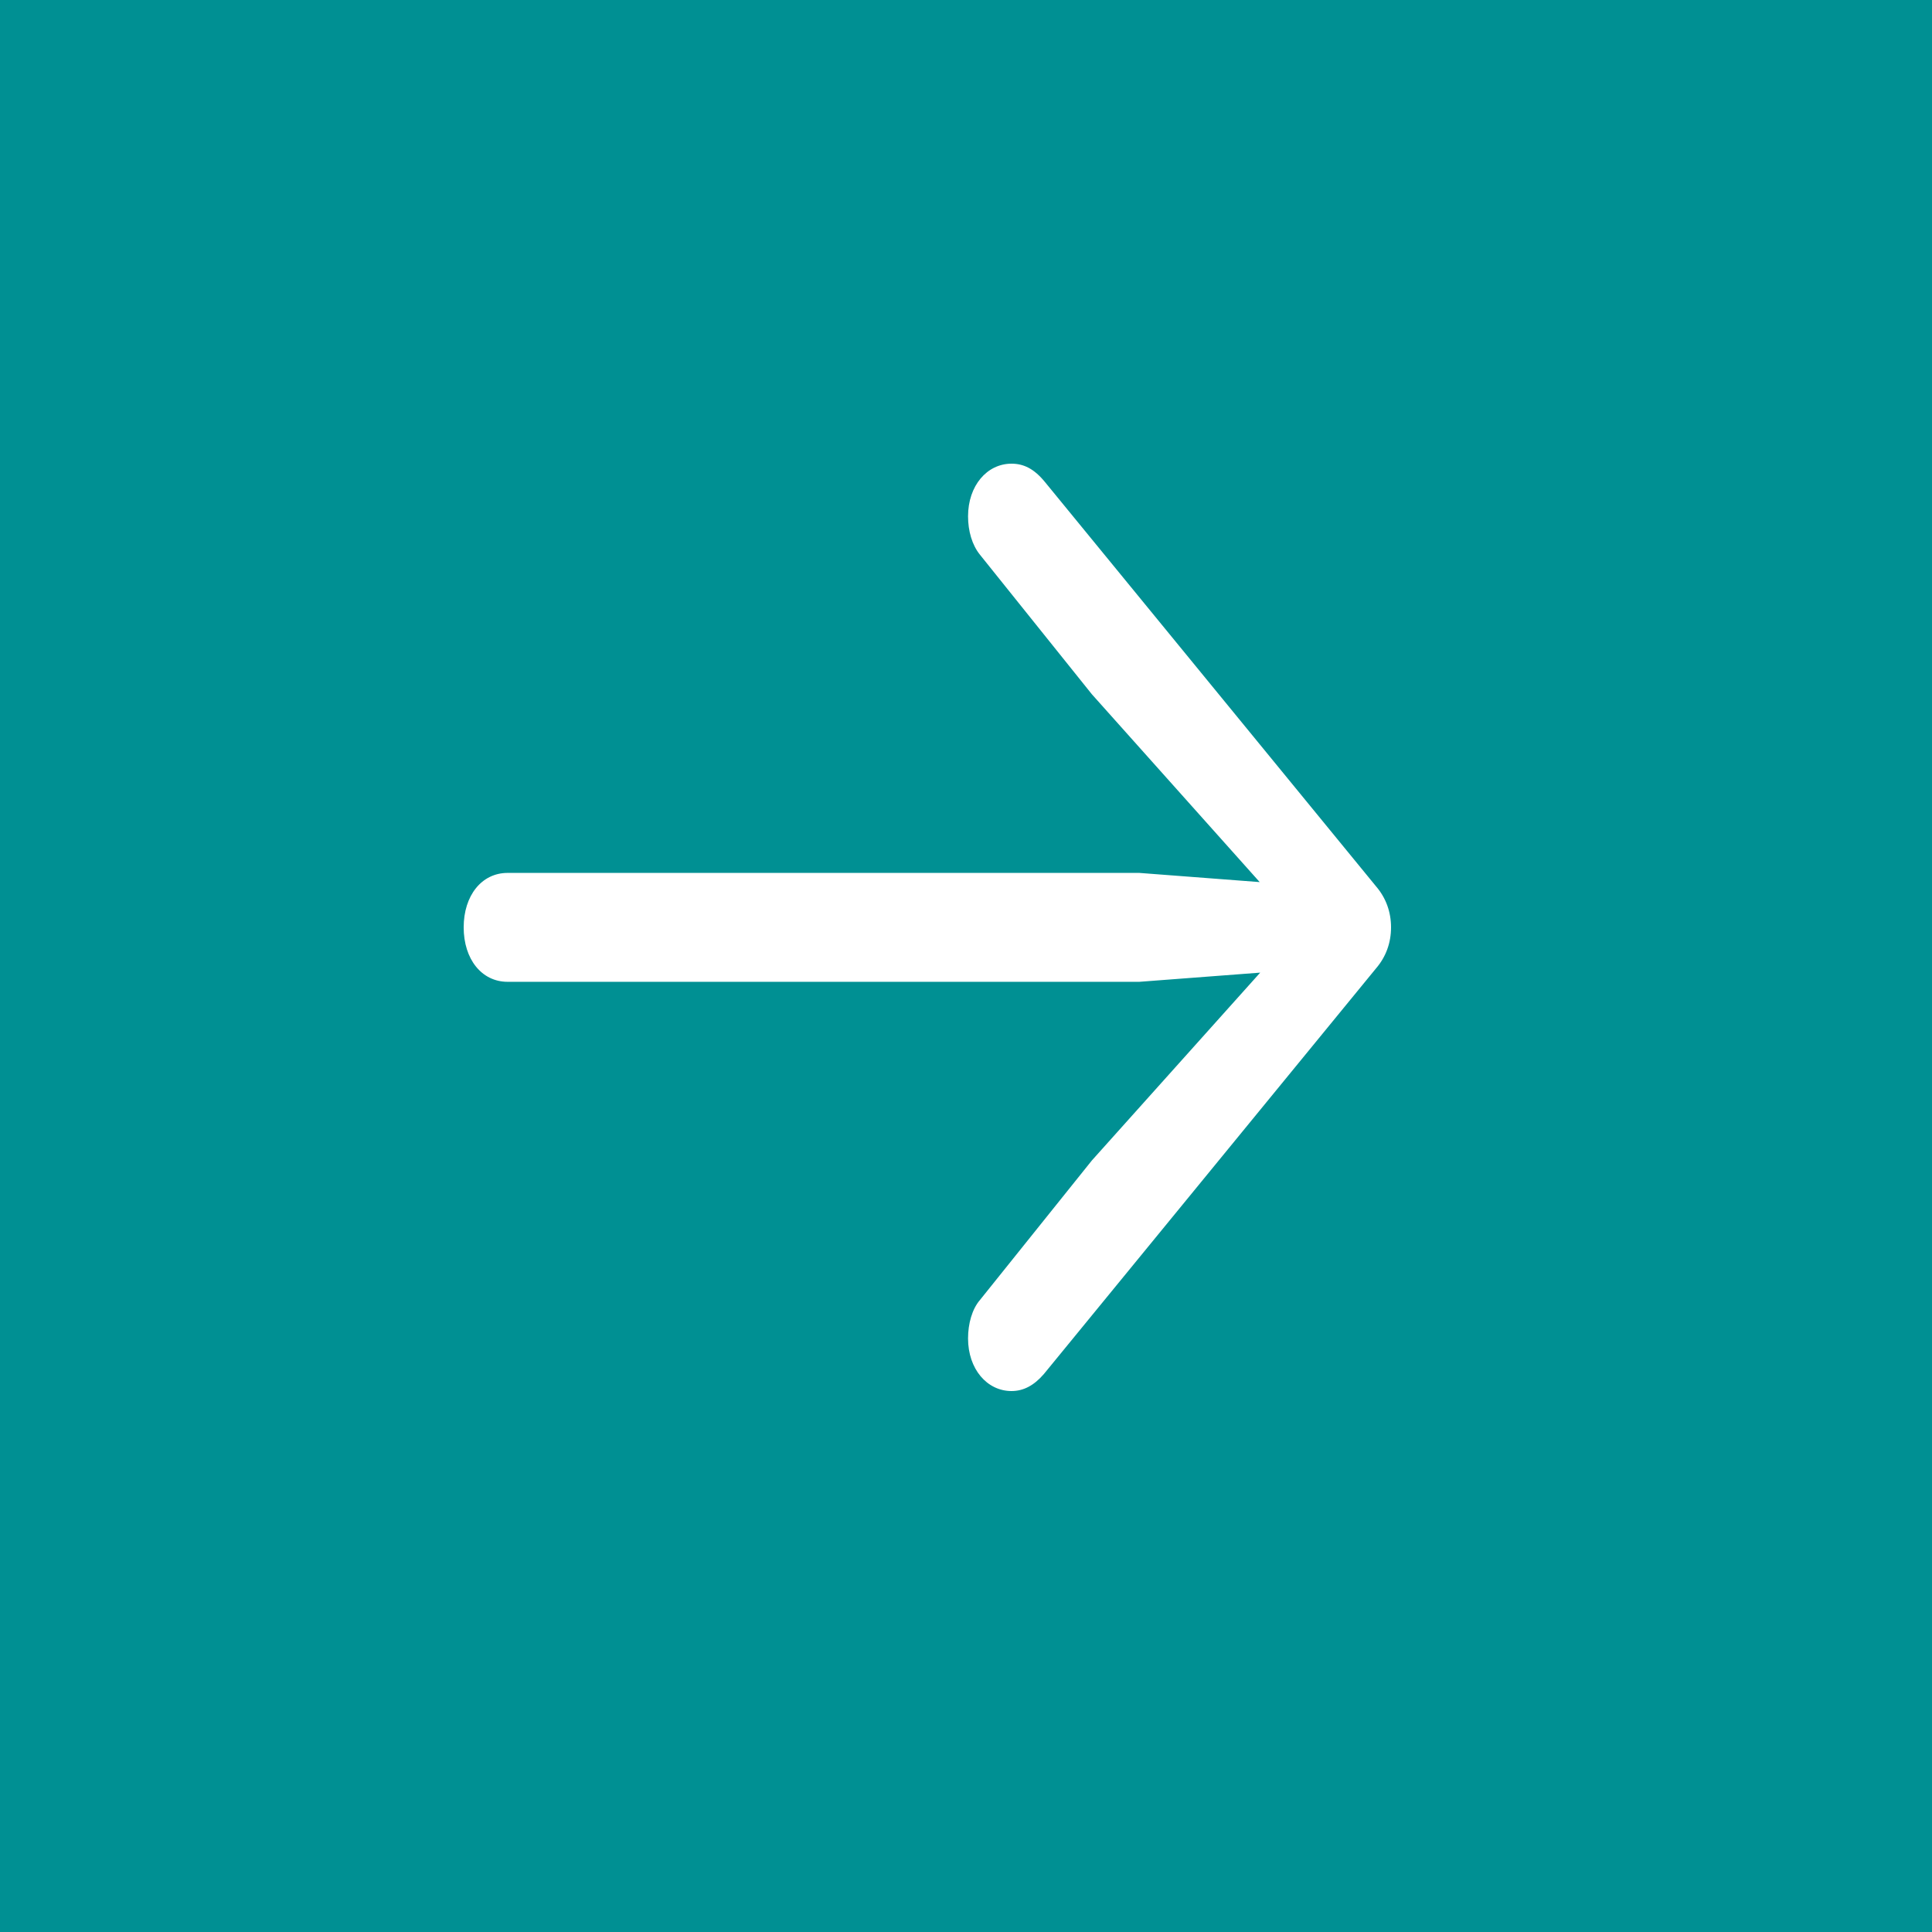<svg xmlns="http://www.w3.org/2000/svg" fill="none" viewBox="0 0 65 65">
  <path fill="#009093" d="M0 0h65v65H0z"/>
  <path d="M46.8 31.2c0-.514-.168-.988-.504-1.379l-11.14-13.604c-.369-.452-.722-.617-1.125-.617-.823 0-1.462.74-1.462 1.77 0 .494.135.967.403 1.296l3.764 4.693 5.645 6.318-4.049-.309H17.078c-.873 0-1.478.762-1.478 1.832s.605 1.832 1.478 1.832h21.254l4.066-.309-5.662 6.318-3.764 4.693c-.268.308-.403.802-.403 1.296 0 1.03.639 1.77 1.462 1.77.403 0 .756-.185 1.092-.576l11.173-13.645c.336-.391.504-.864.504-1.379z" fill="#fff"/>
</svg>
